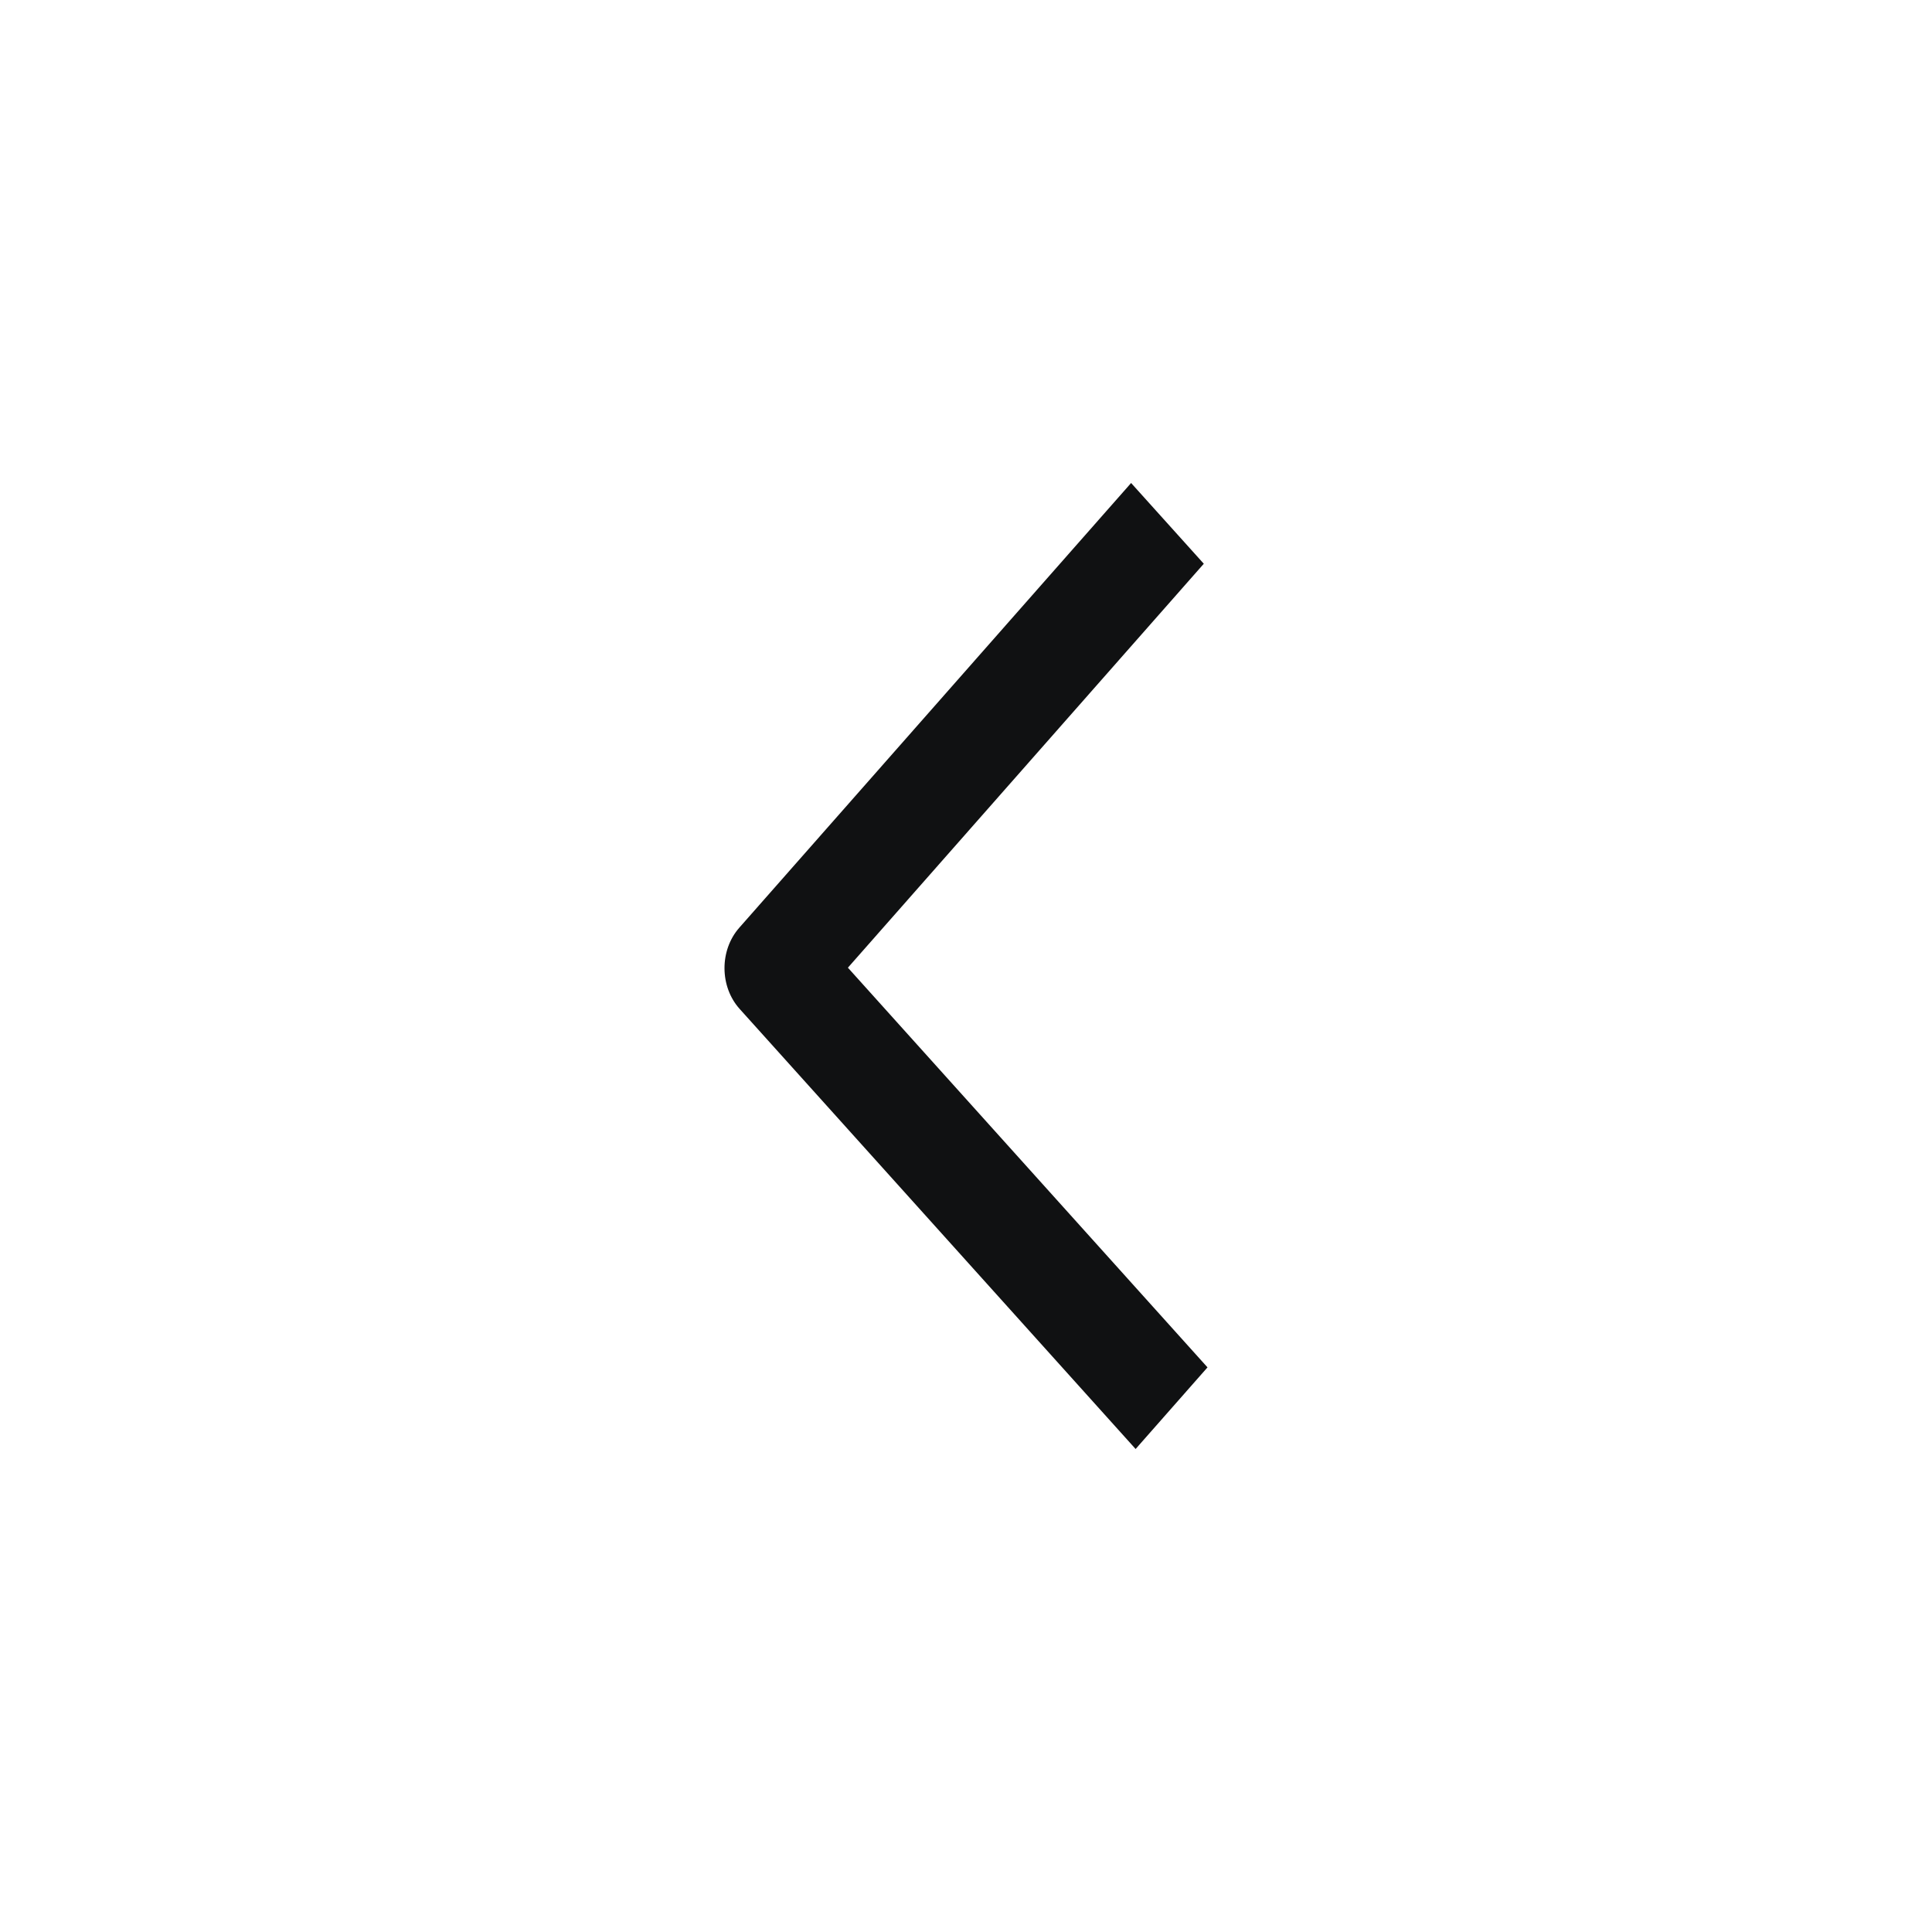 <svg width="30" height="30" viewBox="0 0 24 24" fill="none" xmlns="http://www.w3.org/2000/svg">
<path fill-rule="evenodd" clip-rule="evenodd" d="M9.188 12.533C8.939 12.256 8.937 11.804 9.184 11.524L14.051 6L14.954 7.003L10.533 12.021L15 16.986L14.107 18L9.188 12.533Z" fill="#101112"/>
</svg>
